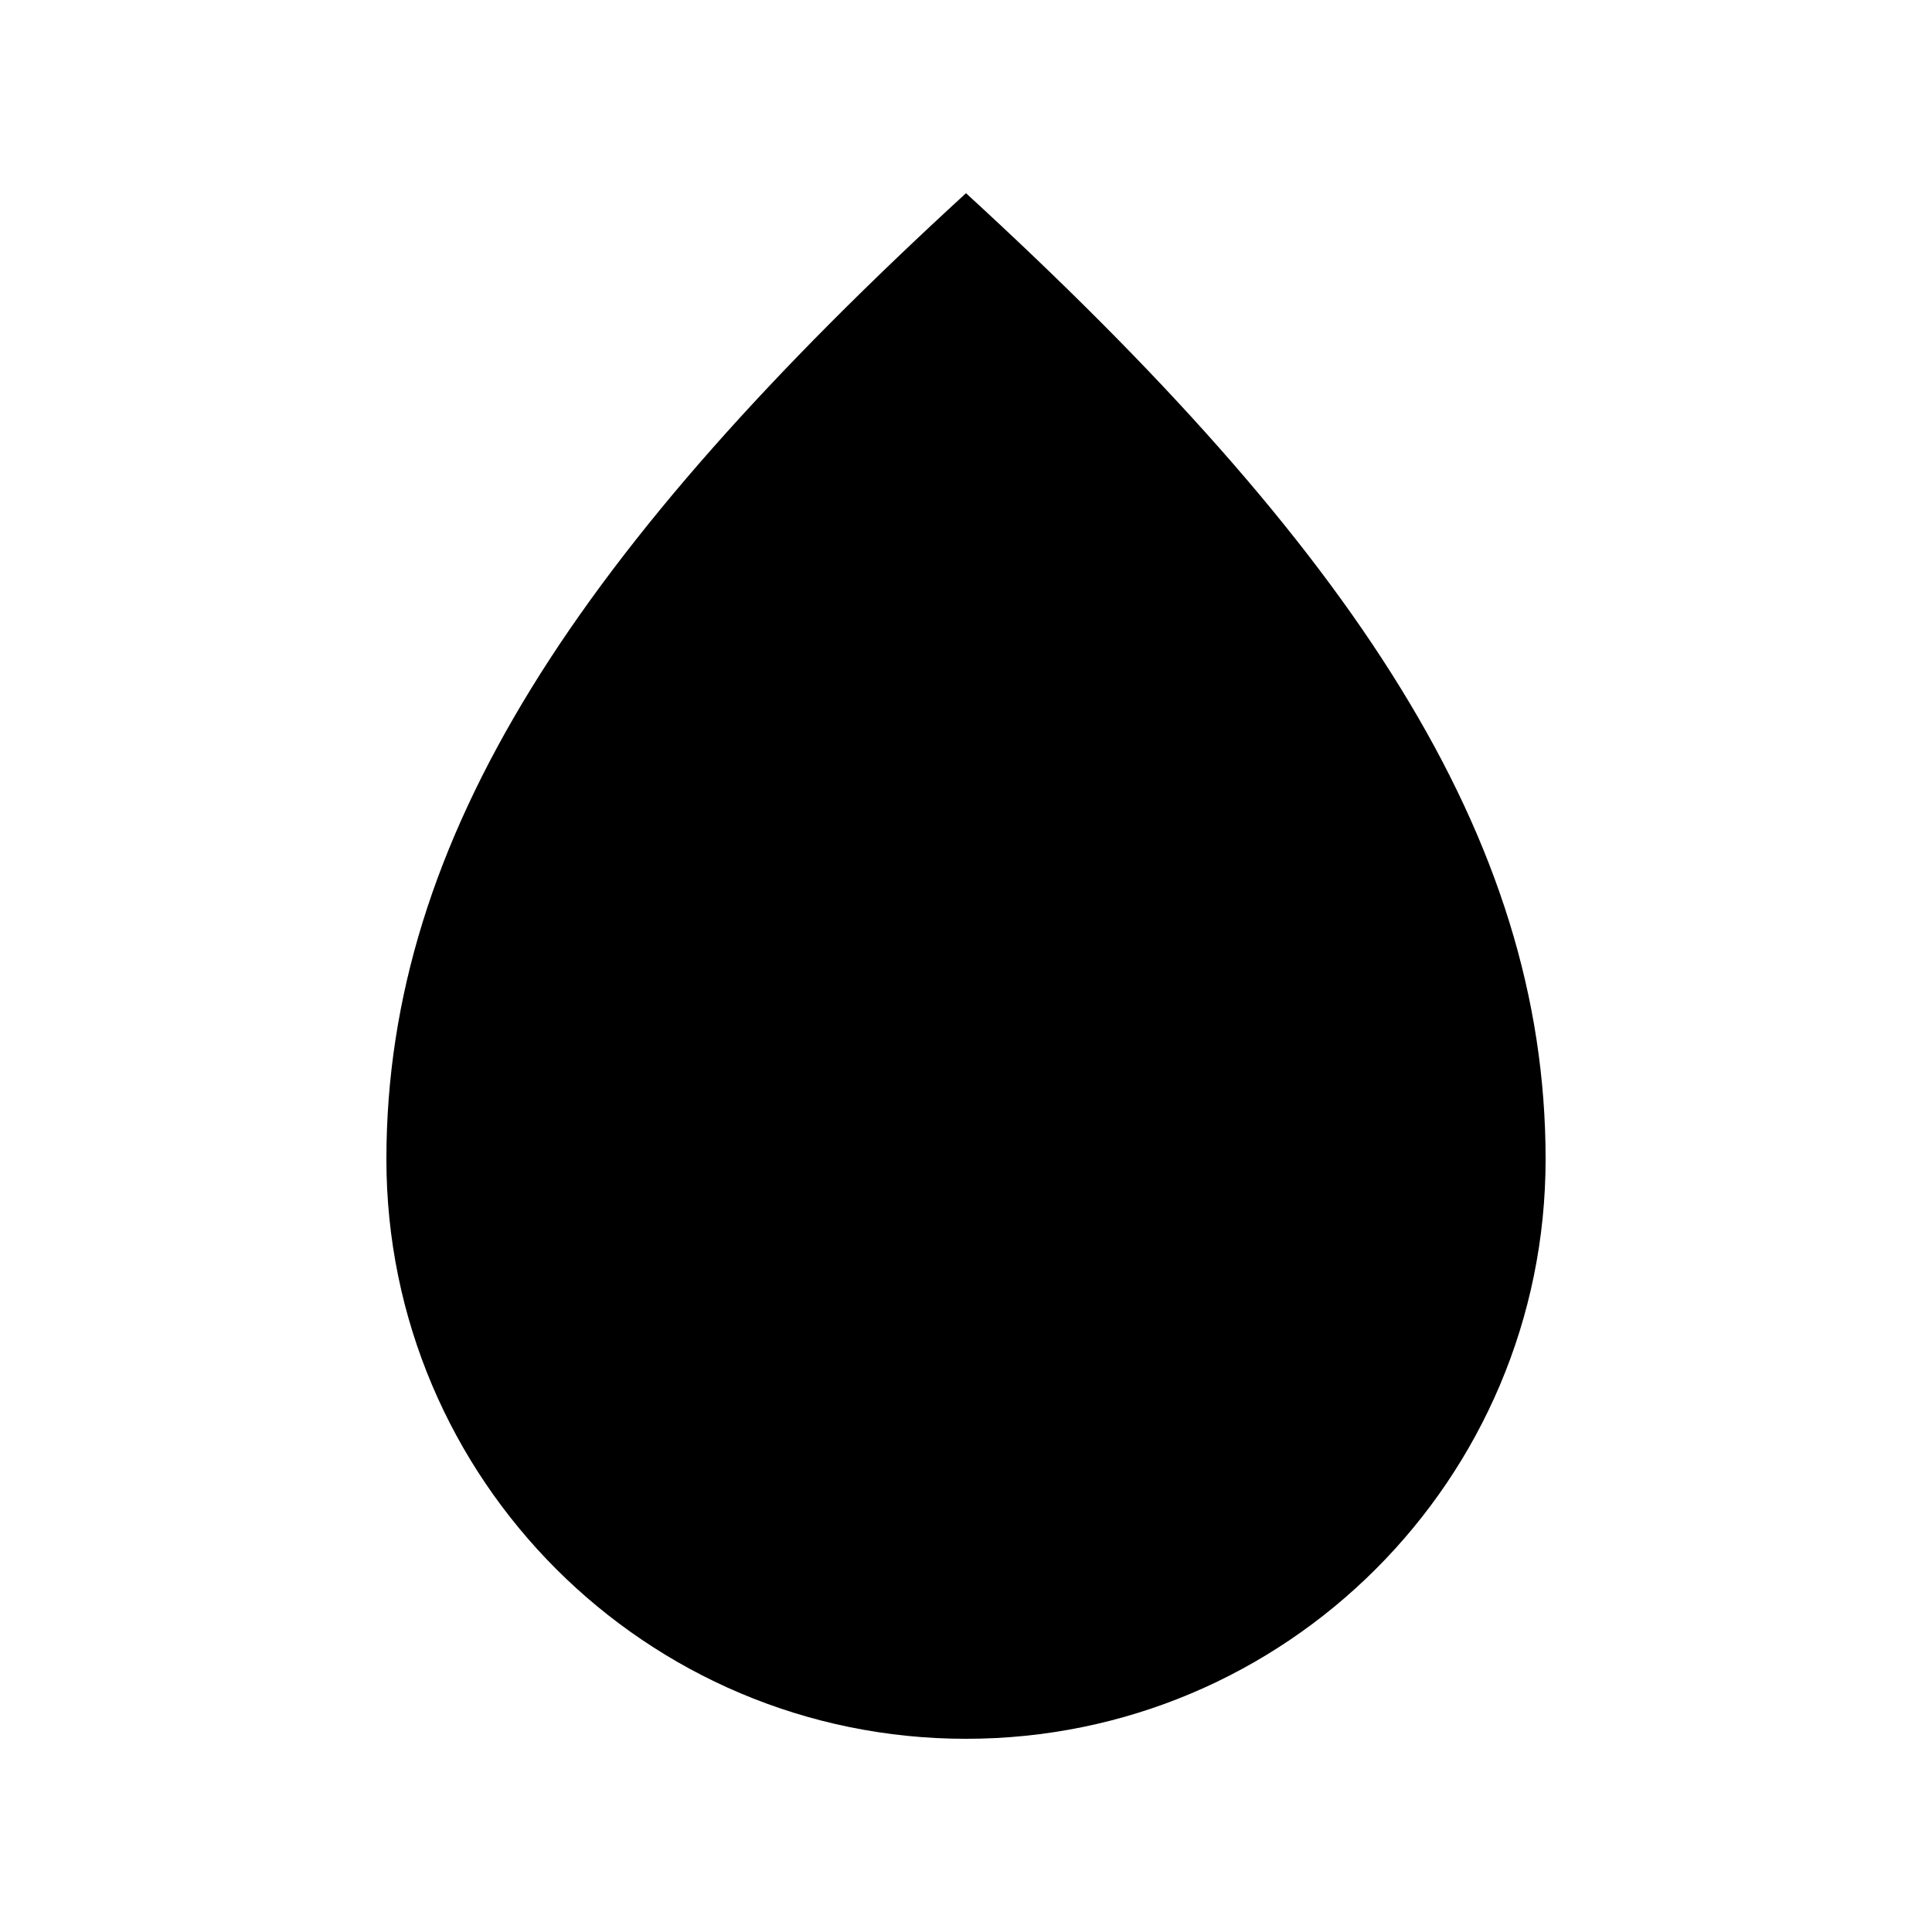 <svg width="15" height="15" viewBox="0 0 15 15" fill="none" xmlns="http://www.w3.org/2000/svg">
  <path
    fillRule="evenodd"
    clipRule="evenodd"
    d="M3 9C3 6.5 4.5 4.25 7.5 1.5C10.5 4.25 12 6.5 12 9C12 11.485 9.985 13.5 7.5 13.5C5.015 13.5 3 11.485 3 9ZM10.952 8.303C9.673 7.821 8.288 8.462 6.99 9.063C5.933 9.551 4.934 10.014 4.097 9.822C4.034 9.558 4 9.283 4 9C4 7.112 5.027 5.272 7.5 2.874C9.668 4.976 10.725 6.65 10.952 8.303Z"
    fill="currentColor"
  />
</svg>
